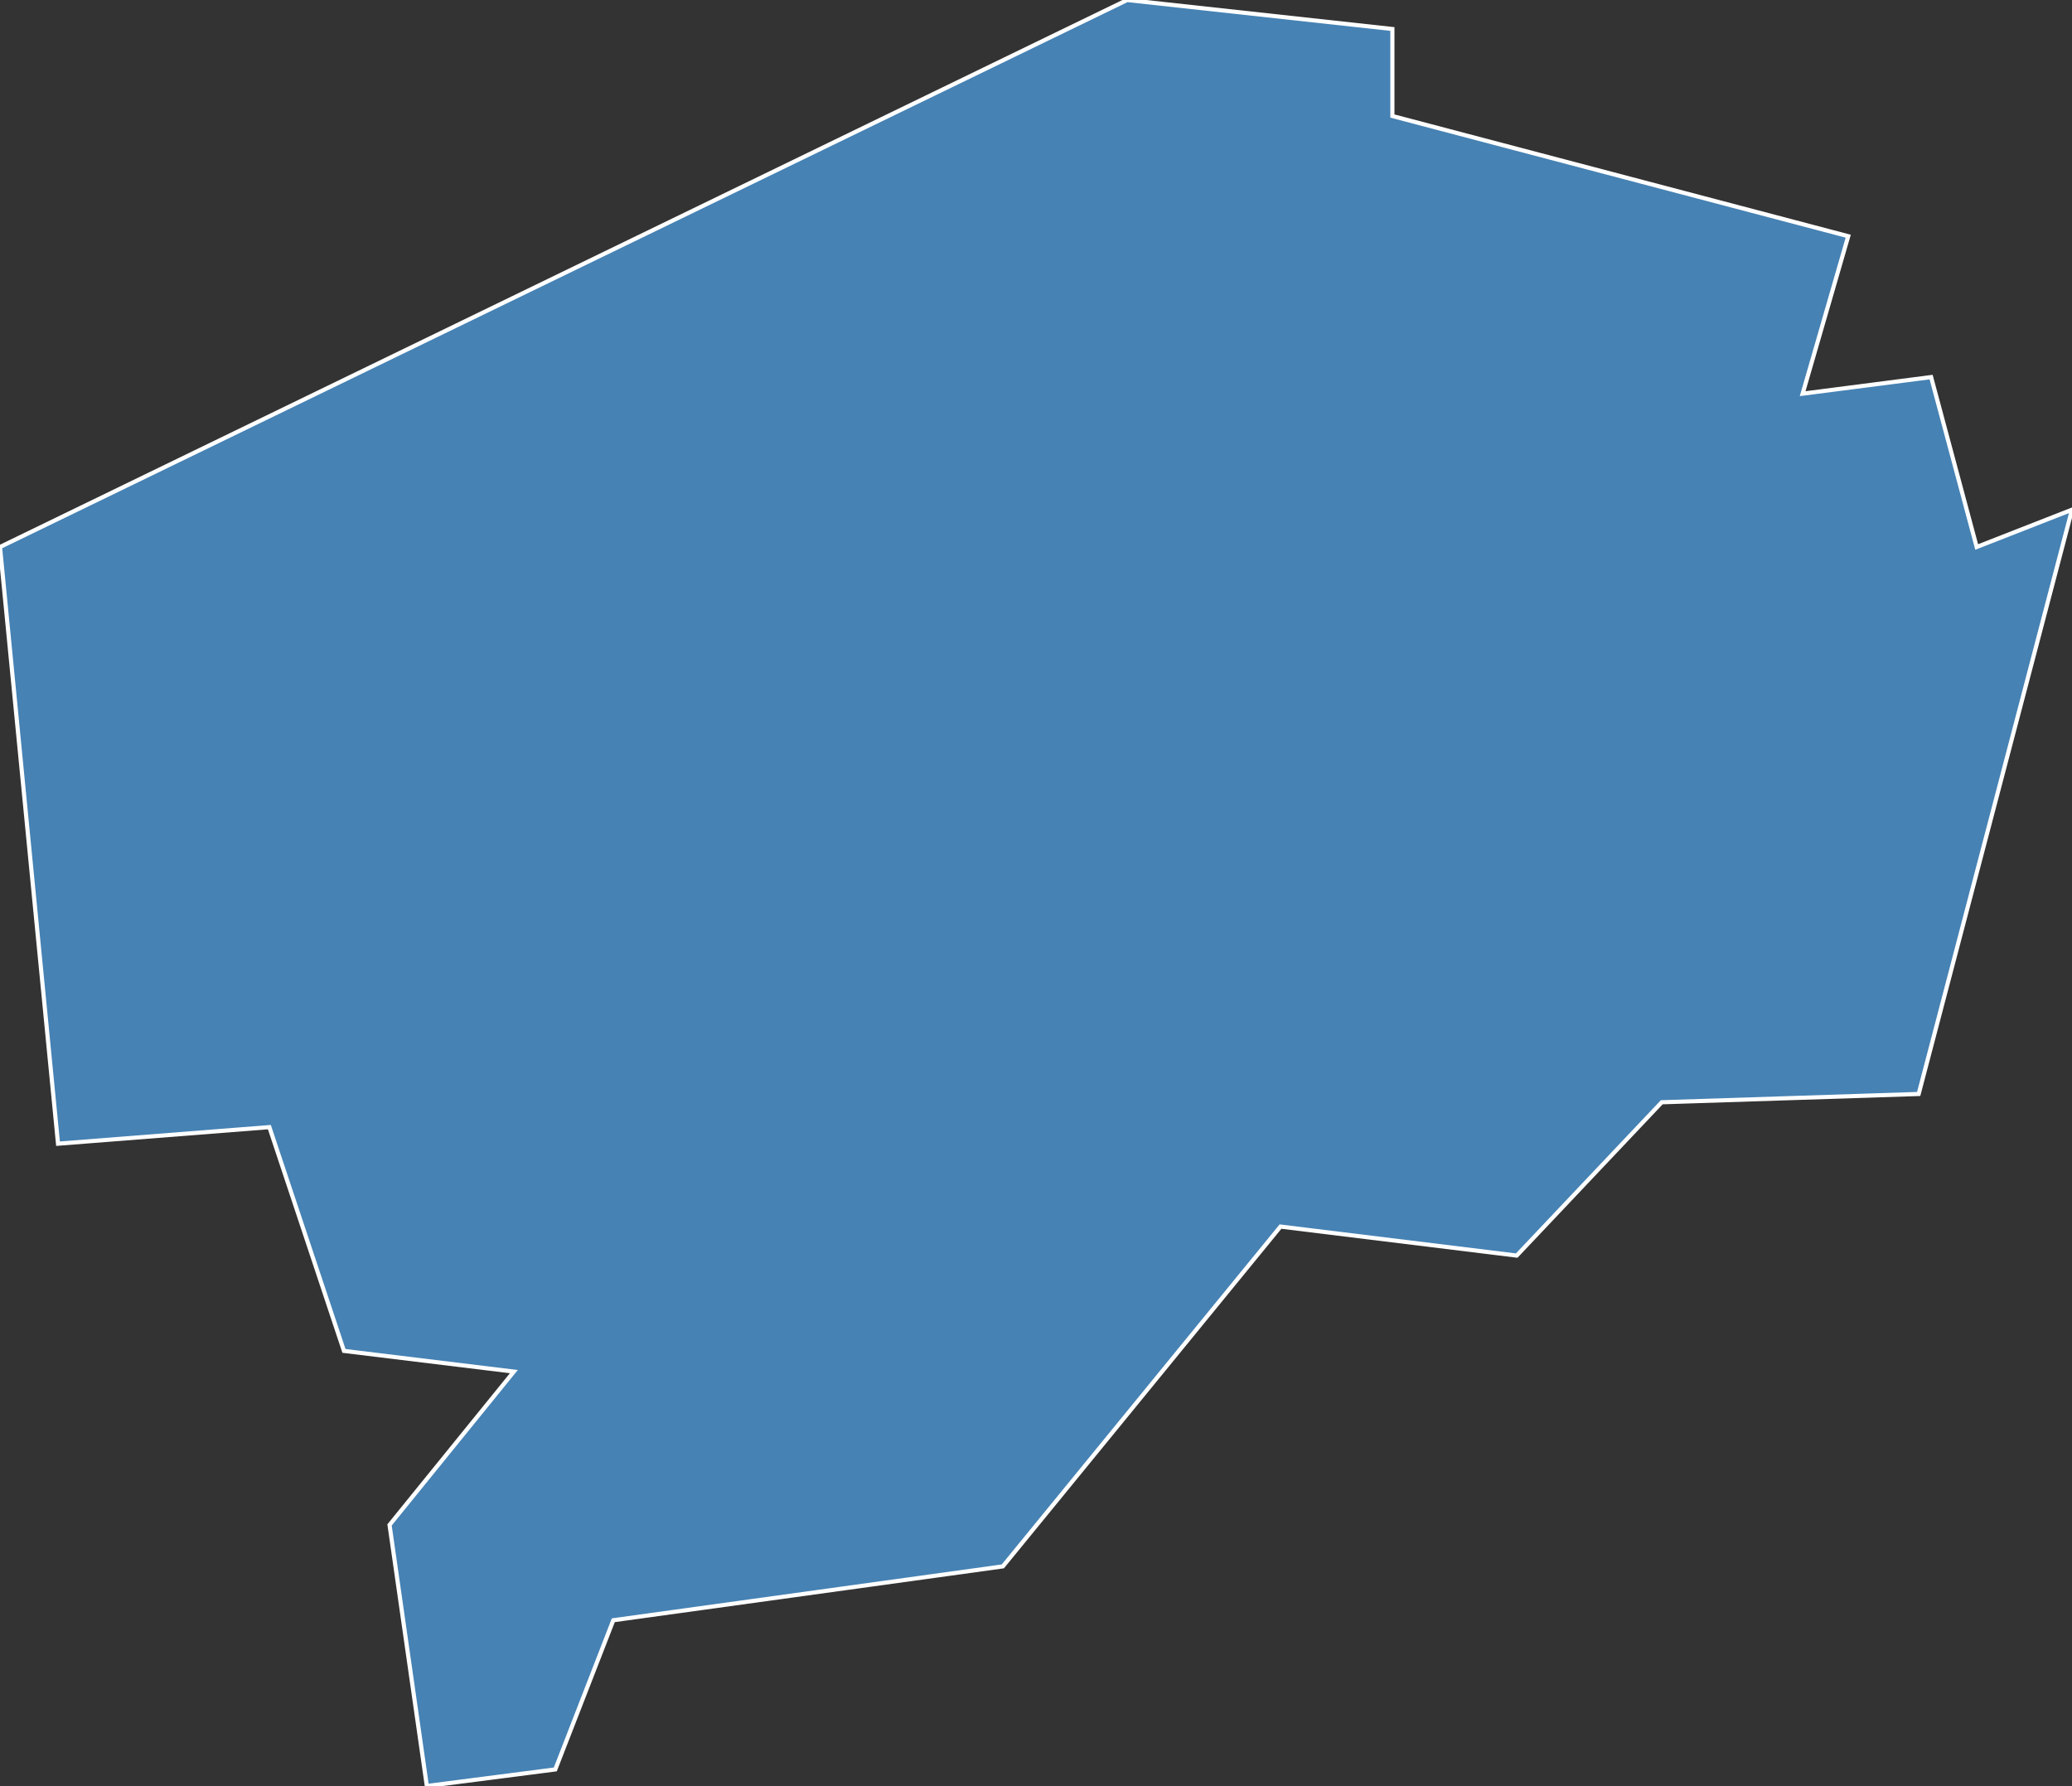 <?xml version="1.0" encoding="utf-8"?>
<svg version="1.1" id="svgmap" xmlns="http://www.w3.org/2000/svg" xmlns:xlink="http://www.w3.org/1999/xlink" x="0px" y="0px" width="100%" height="100%" viewBox="0 0 500 431">
<rect x="0" y="0" width="500" height="431" fill="#333333" stroke="none"/>
<polygon points="103,431 94,368 124,331 83,326 65,272 14,276 0,132 272,0 336,7 336,28 446,57 435,95 466,91 477,132 500,123 463,264 401,266 366,303 309,296 242,378 148,391 134,427 103,431" id="33192" class="commune" fill="steelblue" stroke-width="1" stroke="white" geotype="commune" geoname="Gradignan" code_insee="33192" code_canton="3324"/></svg>